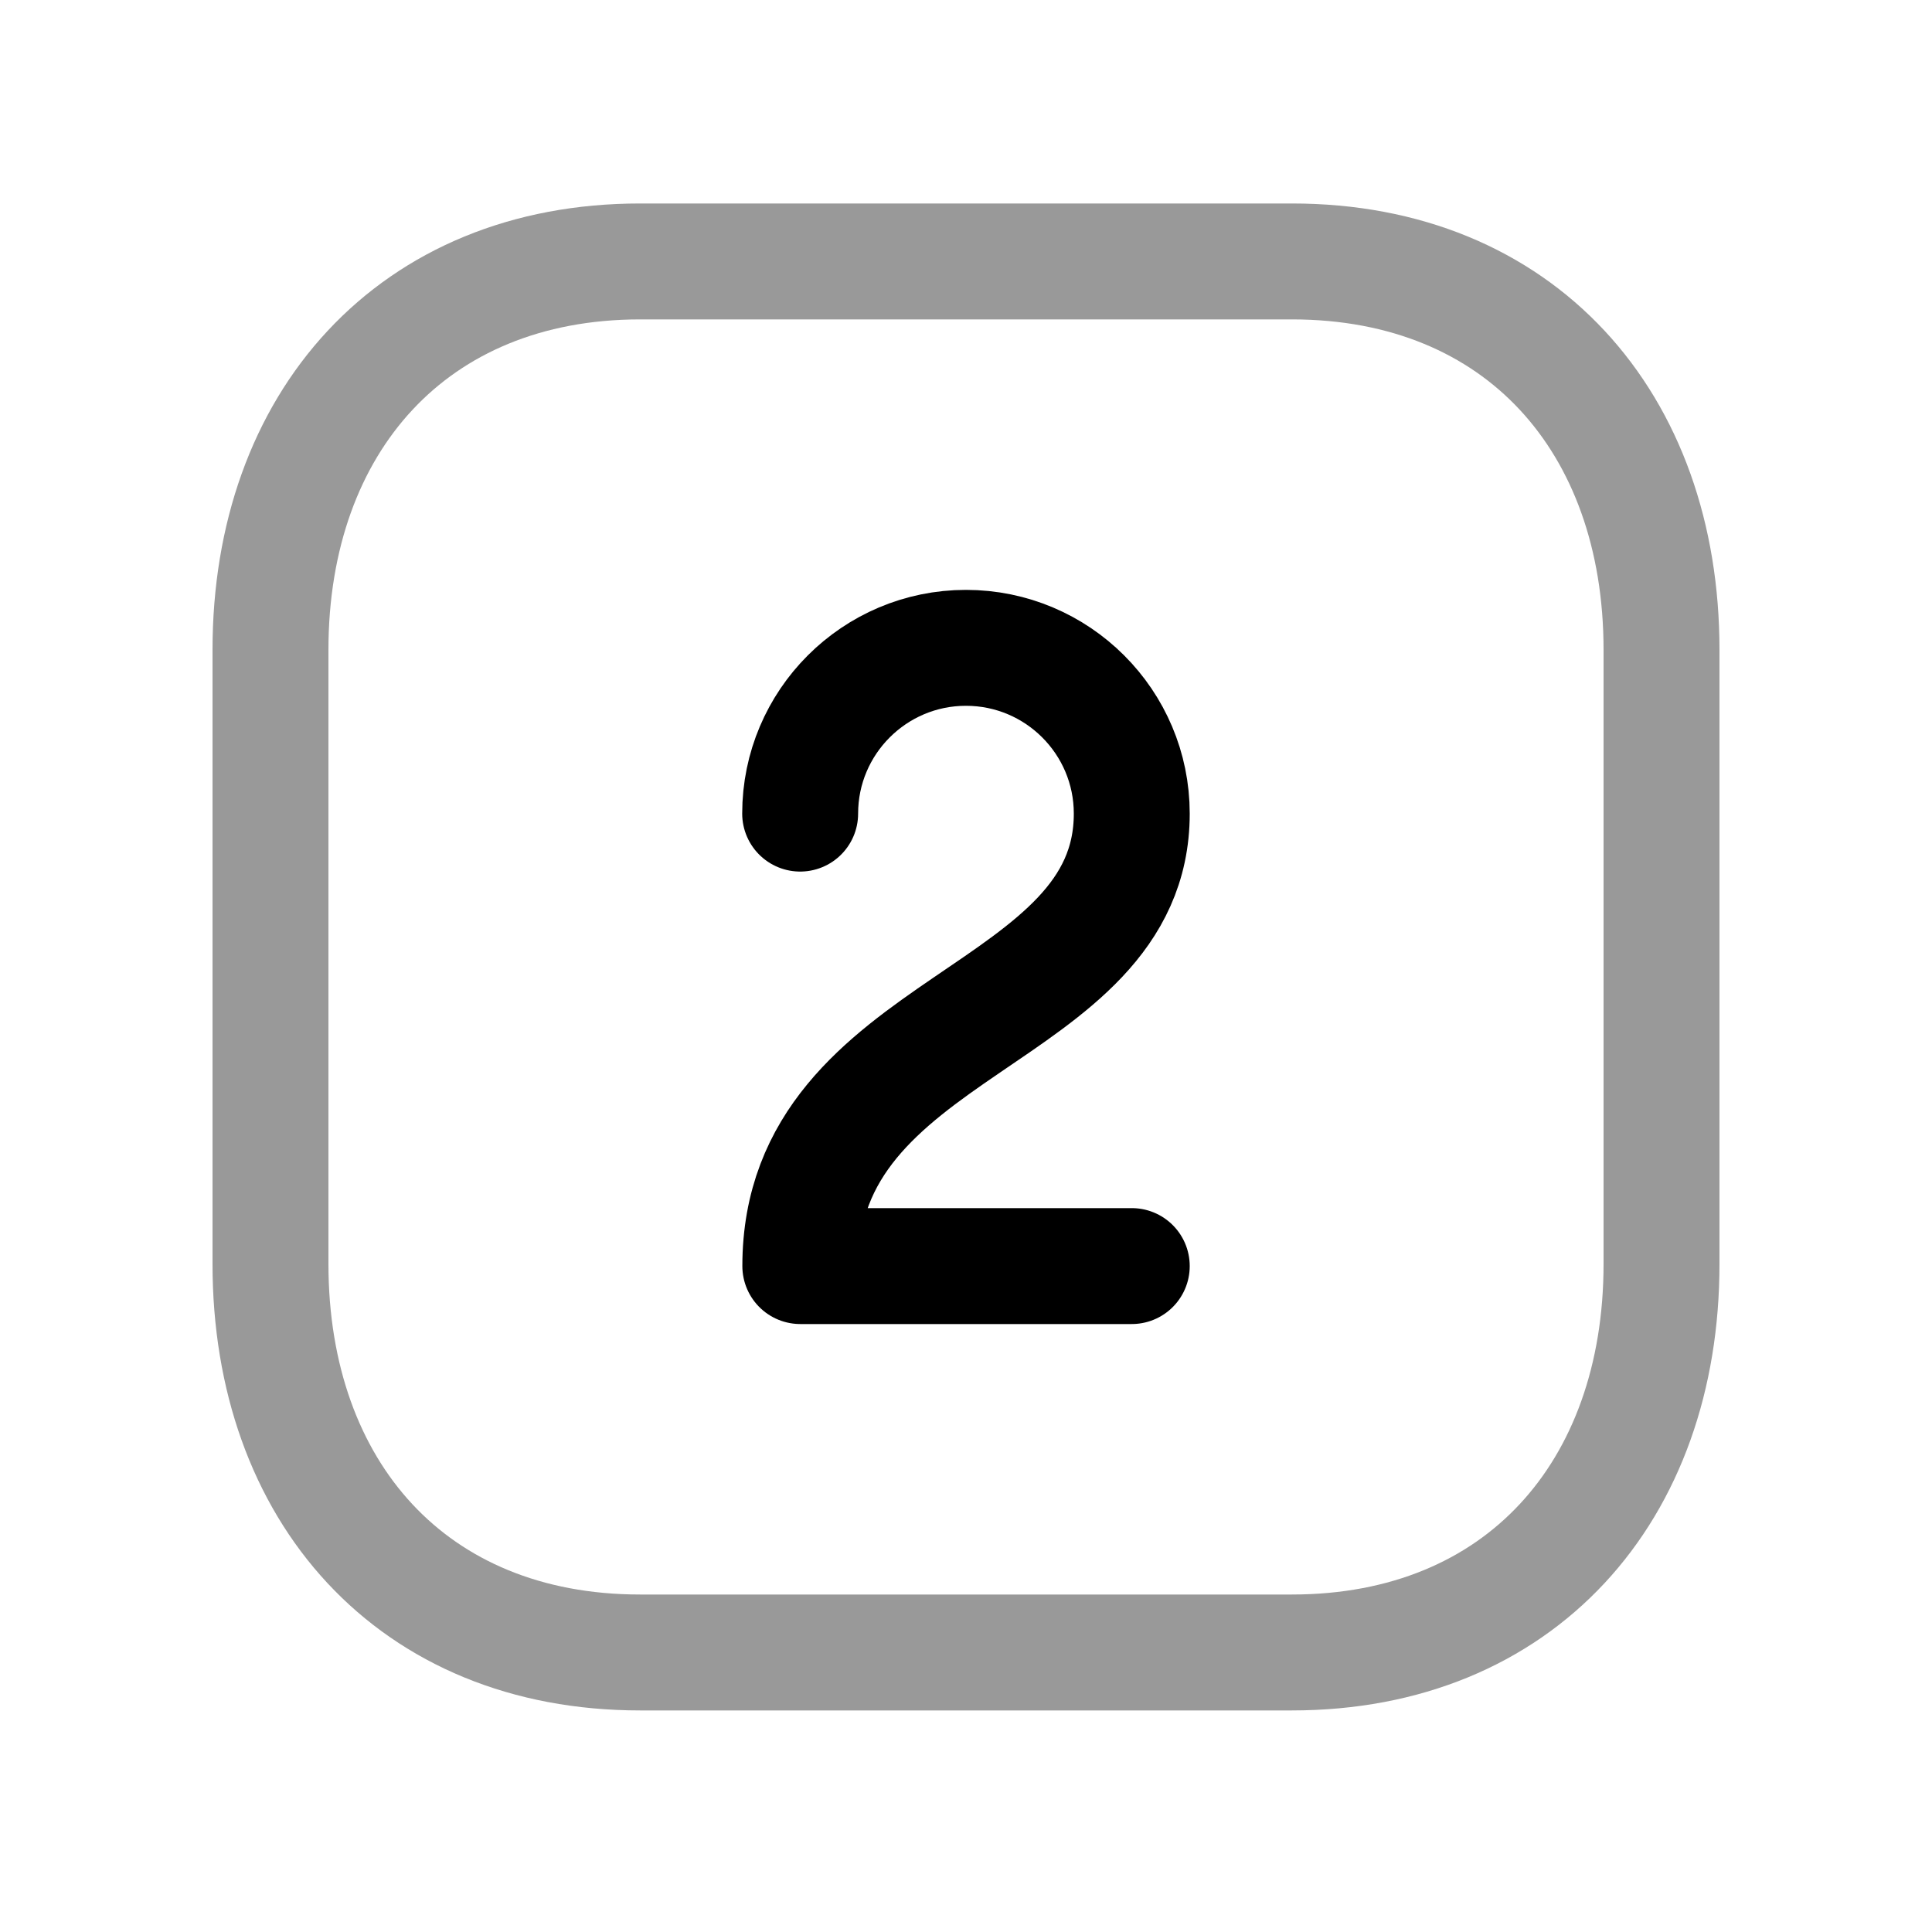 <svg width="25" height="25" viewBox="0 0 25 25" fill="none" xmlns="http://www.w3.org/2000/svg">
<path opacity="0.4" d="M8.283 3.383H16.718C19.666 3.383 21.5 5.463 21.5 8.409V16.356C21.5 19.302 19.666 21.383 16.717 21.383H8.283C5.335 21.383 3.5 19.302 3.5 16.356V8.409C3.5 5.463 5.344 3.383 8.283 3.383Z" stroke="black" stroke-width="1.5" stroke-linecap="round" stroke-linejoin="round"/>
<path d="M10.354 10.528C10.354 9.344 11.316 8.383 12.499 8.383C13.684 8.383 14.645 9.344 14.645 10.528C14.645 13.209 10.356 13.209 10.356 16.383H14.645" stroke="black" stroke-width="1.5" stroke-linecap="round" stroke-linejoin="round"/>
</svg>